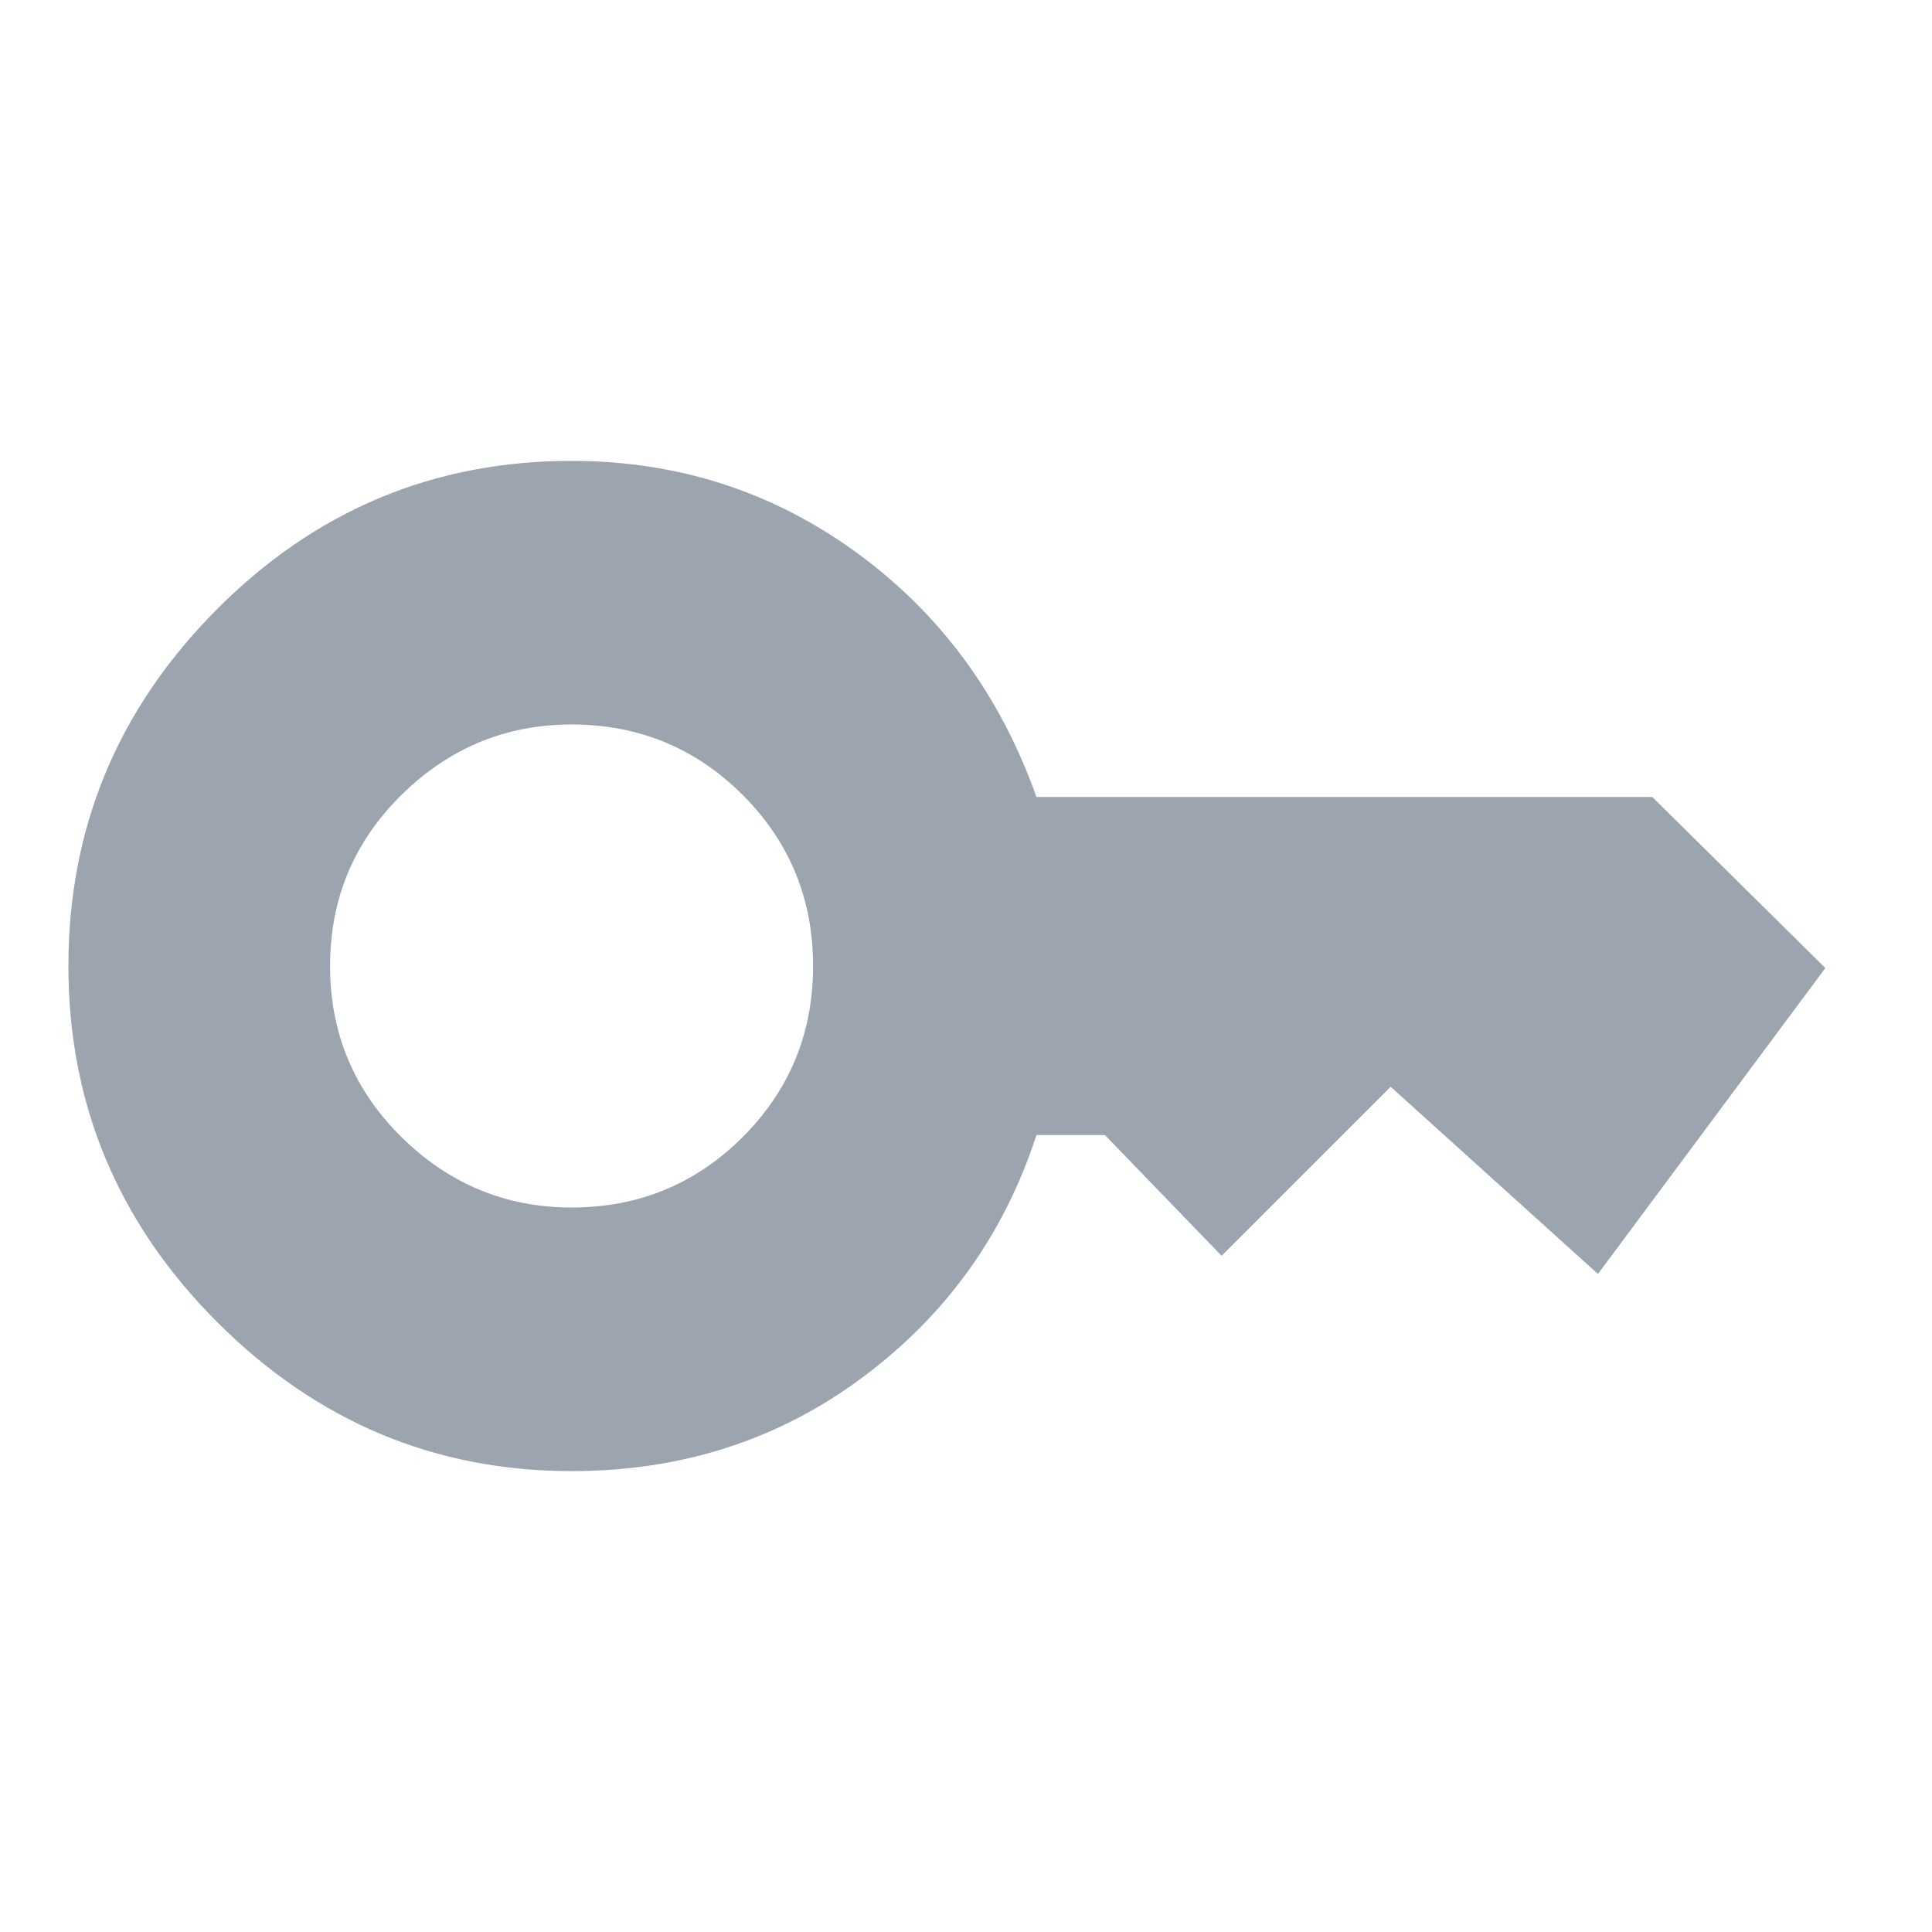 <svg xmlns="http://www.w3.org/2000/svg" height="20" width="20"><path d="M5.917 12.5q-1.021 0-1.761-.729-.739-.729-.739-1.771 0-1.042.739-1.771.74-.729 1.761-.729 1.041 0 1.771.729.729.729.729 1.771 0 1.042-.729 1.771-.73.729-1.771.729Zm0 2.729q1.708 0 3.01-.969 1.302-.968 1.802-2.51h.709L12.646 13l1.75-1.75 2.146 1.938 2.354-3.167-1.792-1.771h-6.375q-.562-1.583-1.864-2.531-1.303-.948-2.948-.948-2.146 0-3.677 1.542Q.708 7.854.708 10t1.542 3.688q1.542 1.541 3.667 1.541Z" fill="#9ca4b0"/></svg>